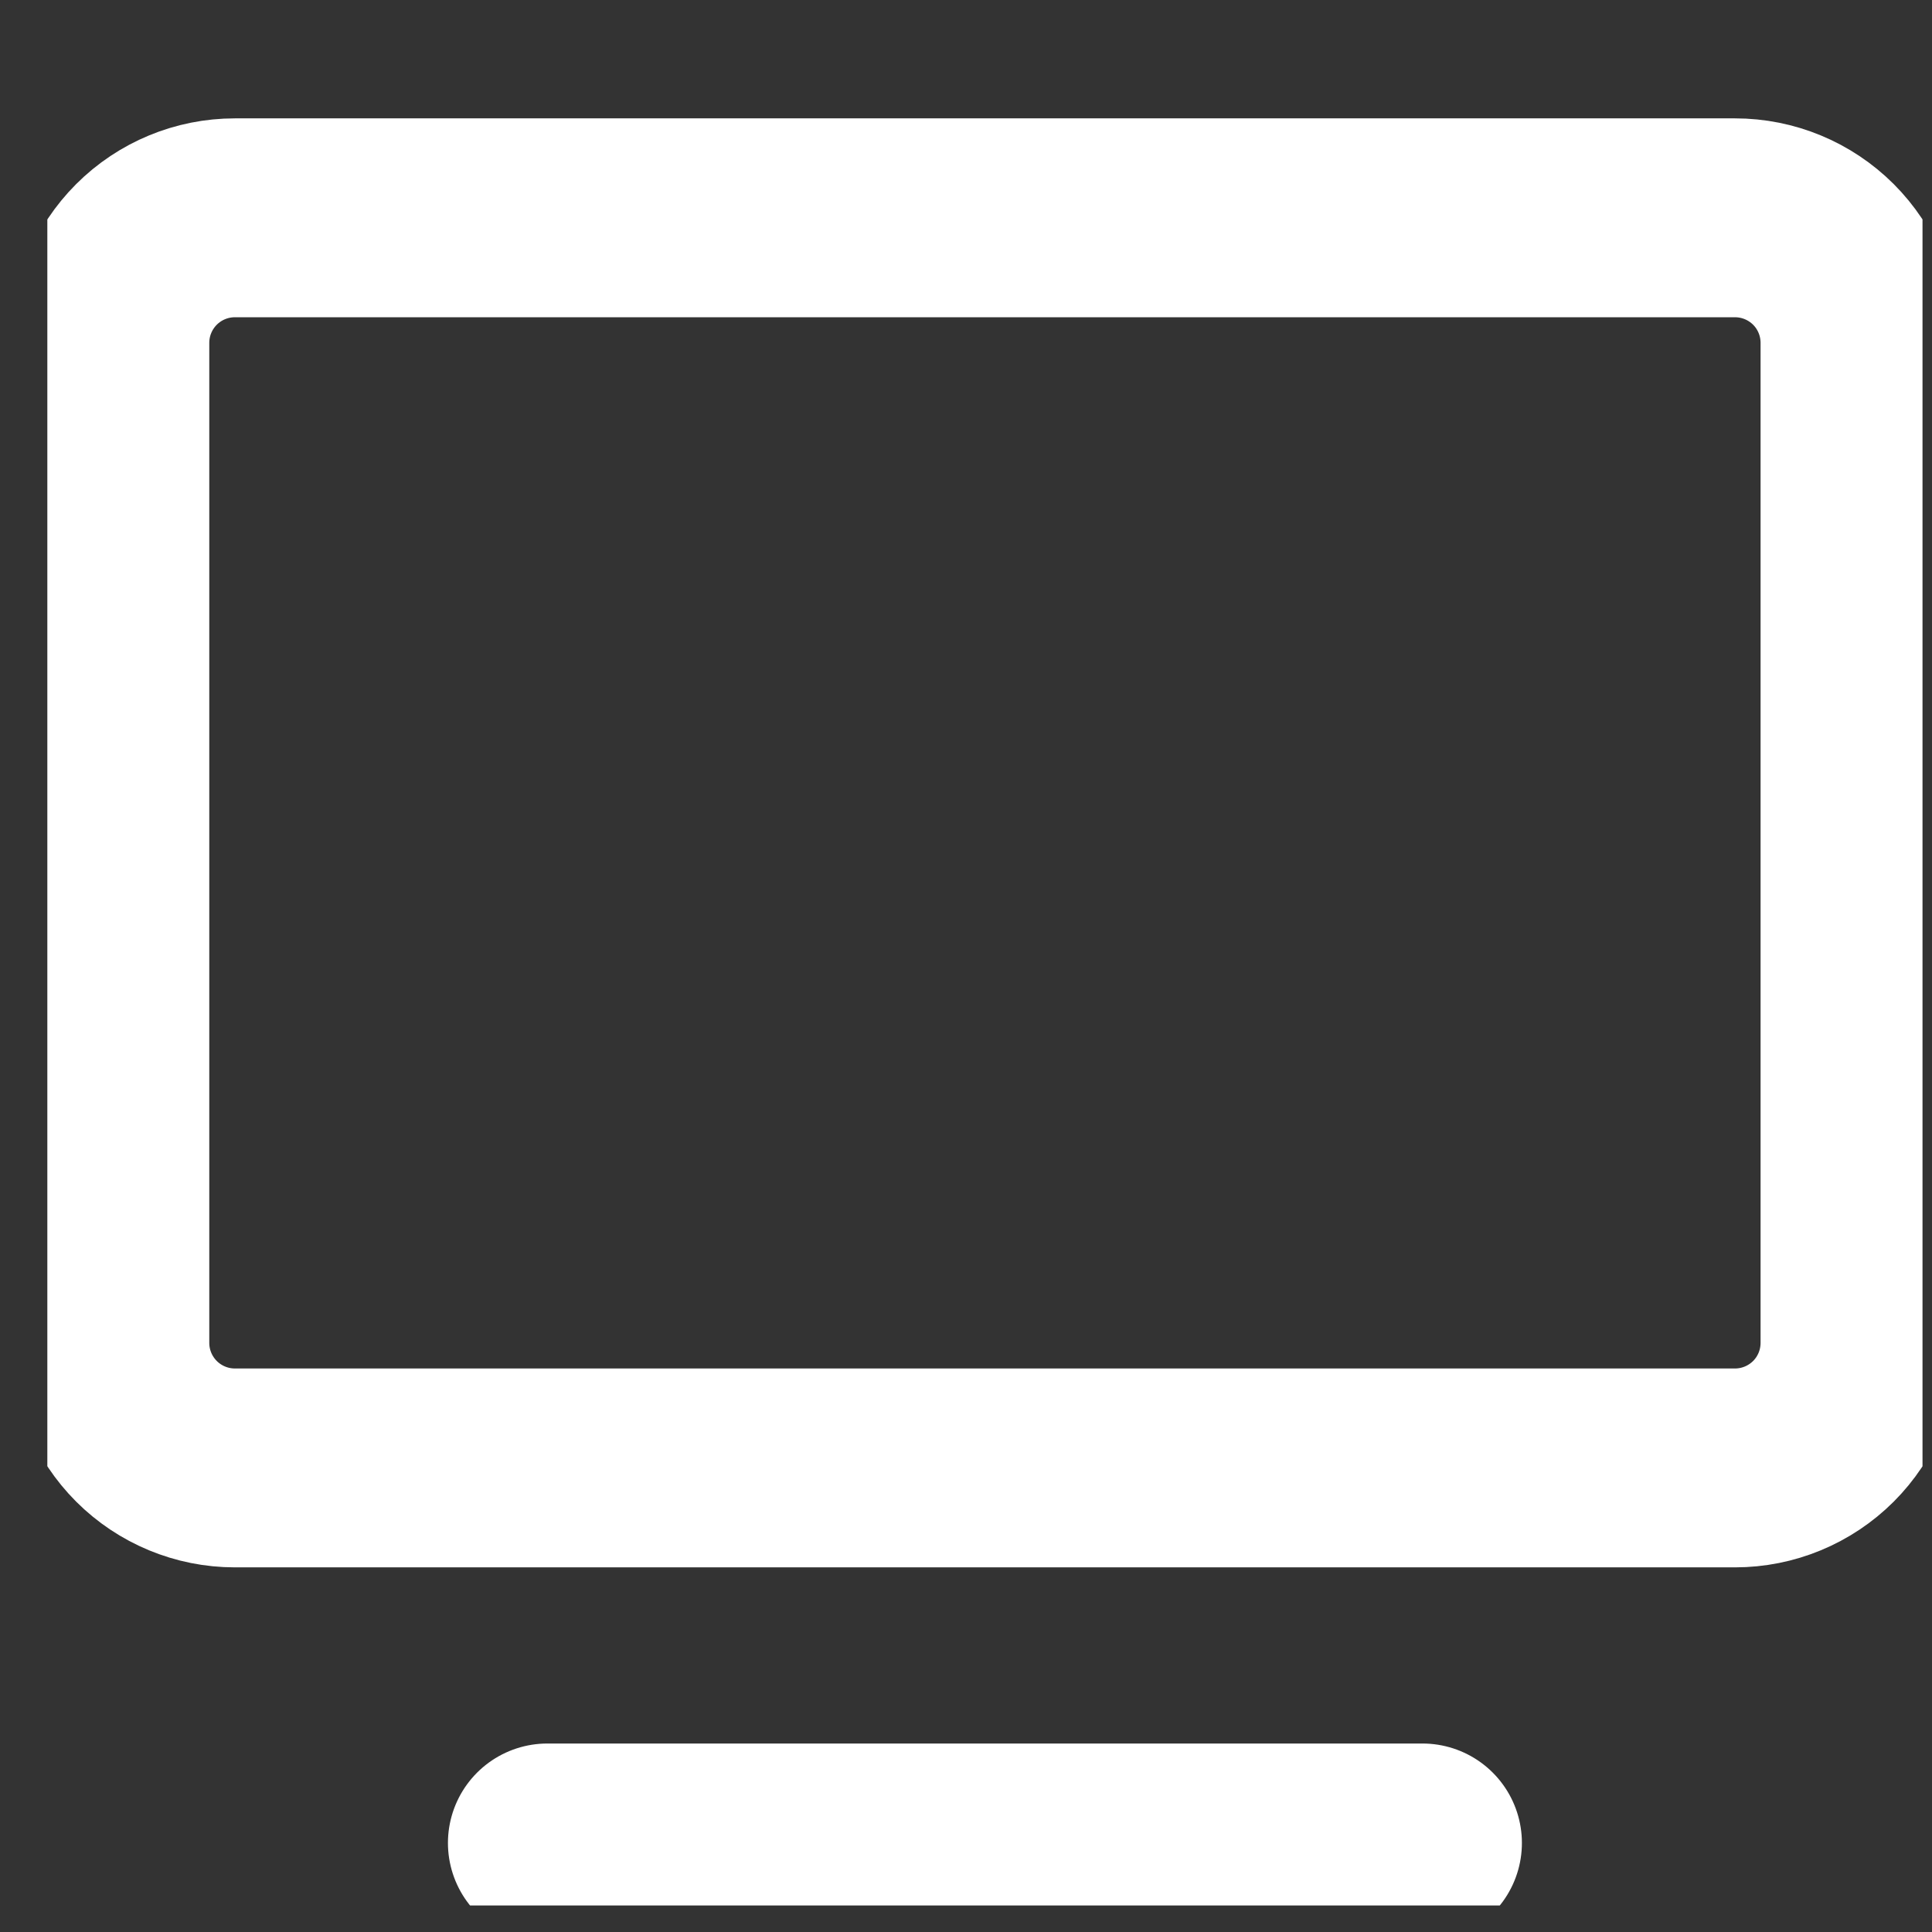 <svg width="34" height="34" viewBox="0 0 34 34" fill="none" xmlns="http://www.w3.org/2000/svg">
<rect x="0" y="0" width="34" height="34" fill="#333333" stroke="none"/>
<g clip-path="url(#clip0_294_1400)">
<path d="M9.633 32.433H25.033M1.933 6.033V23.633C1.933 24.216 2.165 24.776 2.578 25.189C2.99 25.601 3.55 25.833 4.133 25.833H30.533C31.117 25.833 31.676 25.601 32.089 25.189C32.502 24.776 32.733 24.216 32.733 23.633V6.033C32.733 5.45 32.502 4.89 32.089 4.477C31.676 4.065 31.117 3.833 30.533 3.833H4.133C3.55 3.833 2.99 4.065 2.578 4.477C2.165 4.89 1.933 5.45 1.933 6.033V6.033Z" stroke="white" stroke-width="3.5" stroke-linecap="round" stroke-linejoin="round"/>
</g>
<defs>
<clipPath id="clip0_294_1400">
<rect width="33" height="33" fill="white" transform="translate(0.833 0.533)"/>
</clipPath>
</defs>
</svg>
